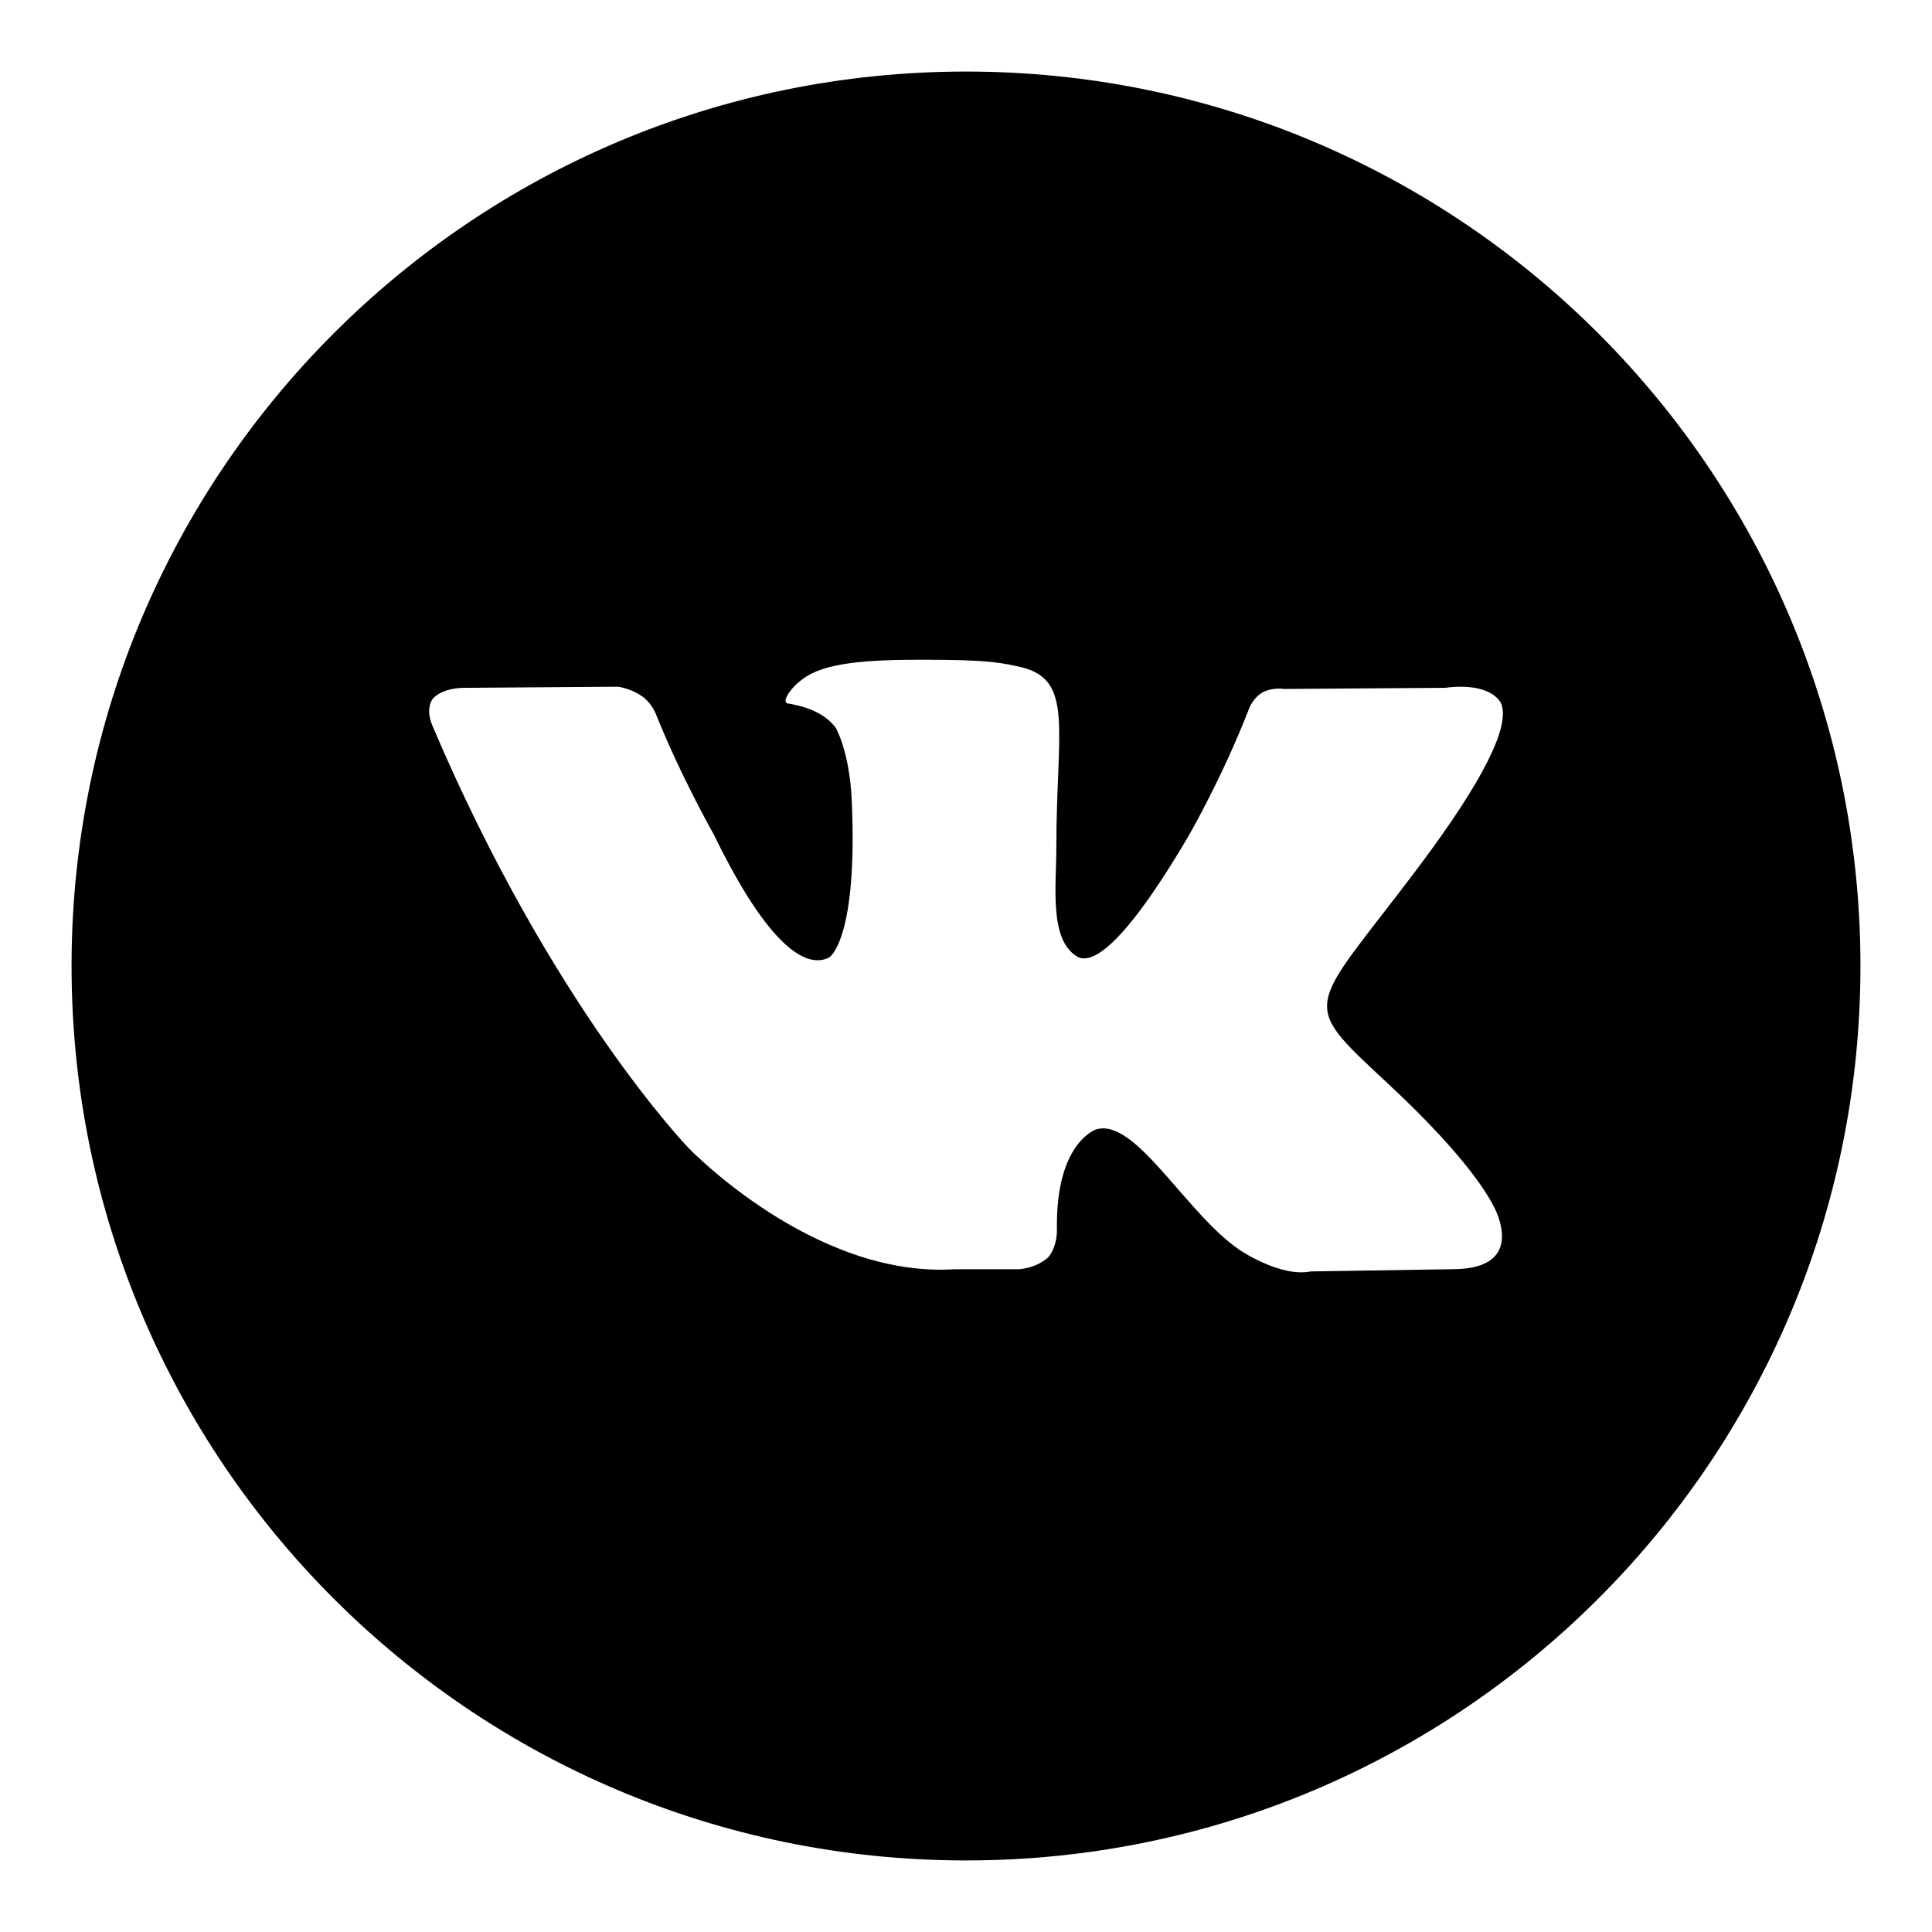 <?xml version="1.0" encoding="UTF-8" standalone="no"?>
<svg
   xmlns:dc="http://purl.org/dc/elements/1.1/"
   xmlns:cc="http://creativecommons.org/ns#"
   xmlns:rdf="http://www.w3.org/1999/02/22-rdf-syntax-ns#"
   xmlns:svg="http://www.w3.org/2000/svg"
   xmlns="http://www.w3.org/2000/svg"
   xmlns:sodipodi="http://sodipodi.sourceforge.net/DTD/sodipodi-0.dtd"
   xmlns:inkscape="http://www.inkscape.org/namespaces/inkscape"
   width="54"
   height="54"
   viewBox="0 0 54 54"
   id="svg2"
   version="1.1"
   inkscape:version="0.91 r13725"
   sodipodi:docname="vk_round.svg">
  <defs
     id="defs10" />
  <sodipodi:namedview
     pagecolor="#ffffff"
     bordercolor="#666666"
     borderopacity="1"
     objecttolerance="10"
     gridtolerance="10"
     guidetolerance="10"
     inkscape:pageopacity="0"
     inkscape:pageshadow="2"
     inkscape:window-width="1362"
     inkscape:window-height="887"
     id="namedview8"
     showgrid="false"
     fit-margin-top="2"
     fit-margin-left="2"
     fit-margin-right="2"
     fit-margin-bottom="2"
     inkscape:zoom="4.72"
     inkscape:cx="27"
     inkscape:cy="27"
     inkscape:window-x="0"
     inkscape:window-y="0"
     inkscape:window-maximized="0"
     inkscape:current-layer="svg2" />
  <title
     id="title4">Vk</title>
  <path
     d="M 27,2 C 13.193,2 2,13.193 2,27 2,40.807 13.193,52 27,52 40.807,52 52,40.807 52,27 52,13.193 40.807,2 27,2 Z m 11.76,28.255 c 2.406,2.234 2.906,3.313 2.984,3.453 0,0 1,1.75 -1.109,1.766 l -4,0.063 c -0.859,0.172 -2,-0.609 -2,-0.609 -1.5,-1.031 -2.906,-3.703 -4,-3.359 0,0 -1.125,0.359 -1.094,2.766 0.016,0.516 -0.234,0.797 -0.234,0.797 0,0 -0.281,0.297 -0.828,0.344 l -1.797,0 c -3.953,0.25 -7.438,-3.391 -7.438,-3.391 0,0 -3.813,-3.938 -7.156,-11.797 -0.219,-0.516 0.016,-0.766 0.016,-0.766 0,0 0.234,-0.297 0.891,-0.297 l 4.281,-0.031 c 0.406,0.063 0.688,0.281 0.688,0.281 0,0 0.25,0.172 0.375,0.5 0.703,1.75 1.609,3.344 1.609,3.344 1.563,3.219 2.625,3.766 3.234,3.438 0,0 0.797,-0.484 0.625,-4.375 -0.063,-1.406 -0.453,-2.047 -0.453,-2.047 -0.359,-0.484 -1.031,-0.625 -1.328,-0.672 -0.234,-0.031 0.156,-0.594 0.672,-0.844 0.766,-0.375 2.125,-0.391 3.734,-0.375 1.266,0.016 1.625,0.094 2.109,0.203 1.484,0.359 0.984,1.734 0.984,5.047 0,1.063 -0.203,2.547 0.563,3.031 0.328,0.219 1.141,0.031 3.141,-3.375 0,0 0.938,-1.625 1.672,-3.516 0.125,-0.344 0.391,-0.484 0.391,-0.484 0,0 0.25,-0.141 0.594,-0.094 l 4.5,-0.031 c 1.359,-0.172 1.578,0.453 1.578,0.453 0.234,0.641 -0.5,2.141 -2.344,4.594 -3.032,4.03 -3.36,3.655 -0.86,5.983 z"
     id="path6"
     inkscape:connector-curvature="0" />
</svg>
